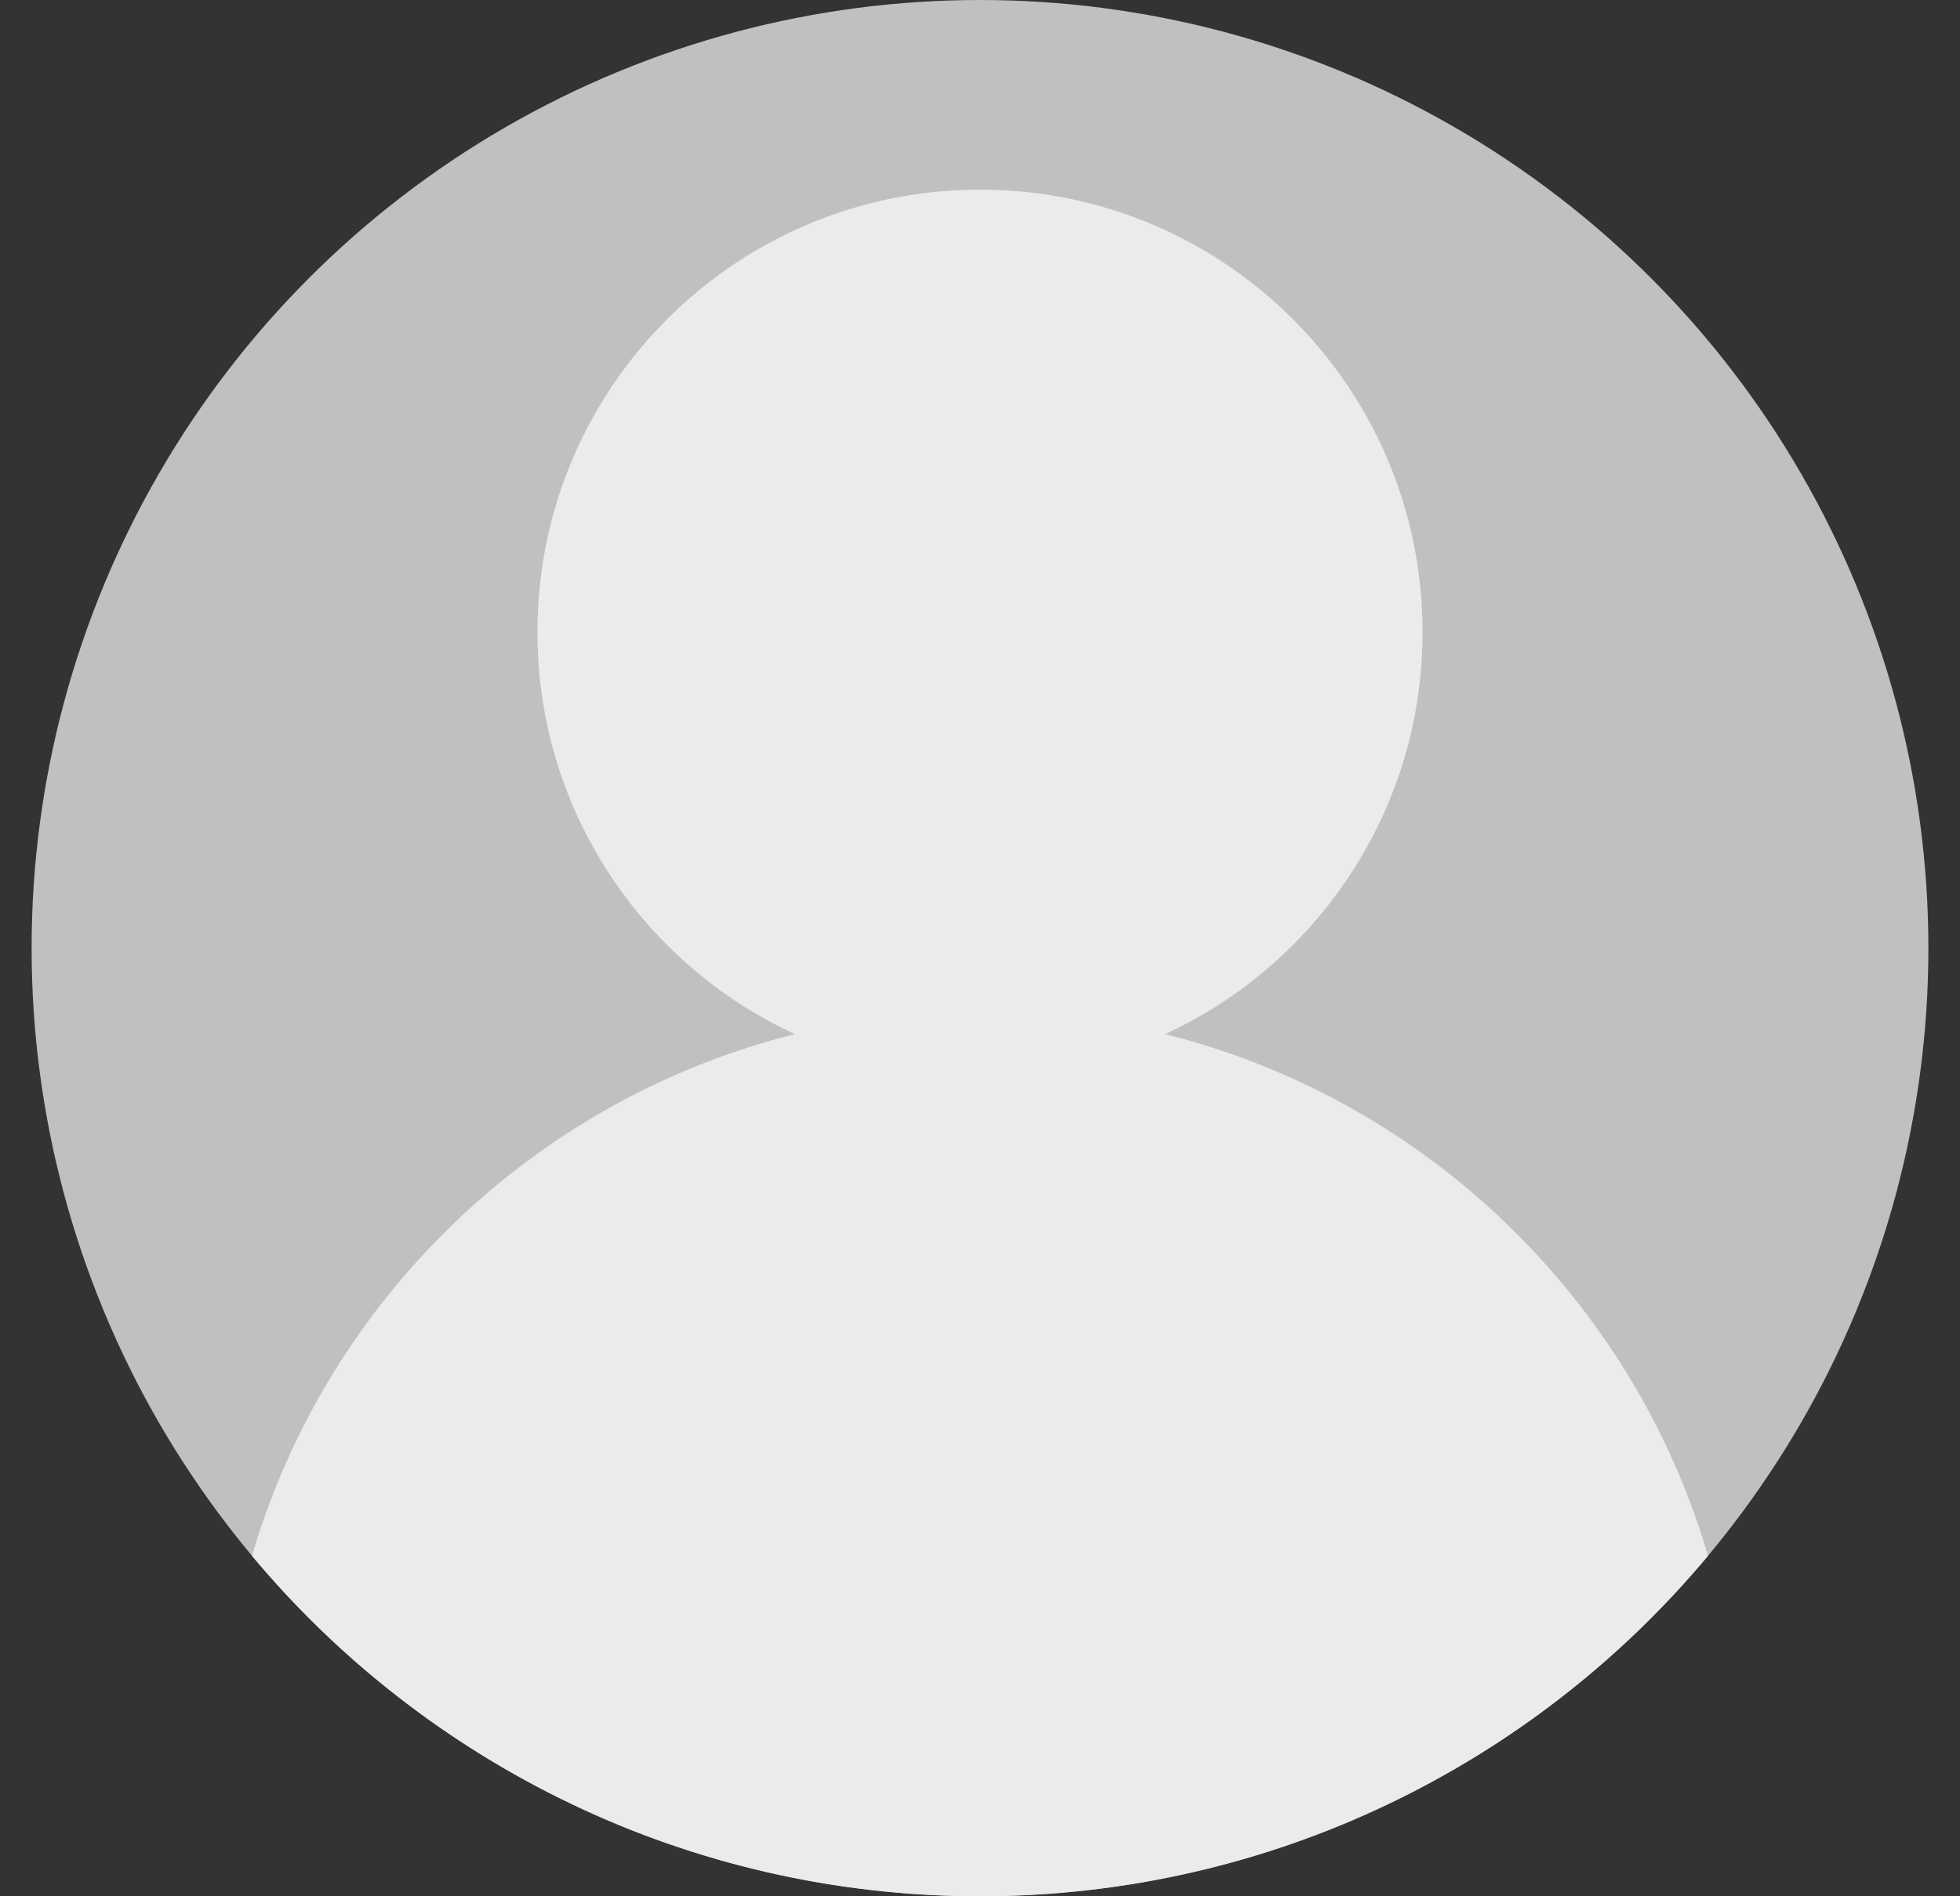 <svg width="31" height="30" viewBox="0 0 31 30" fill="none" xmlns="http://www.w3.org/2000/svg">
<rect x="0" y="0" width="31" height="30" fill="#333333" stroke="none"/>
<circle cx="15.5" cy="15" r="15" fill="#C0C0C0"/>
<path fill-rule="evenodd" clip-rule="evenodd" d="M3.985 24.613C5.176 20.557 8.451 17.393 12.572 16.36C10.168 15.251 8.5 12.82 8.5 10C8.5 6.134 11.634 3 15.5 3C19.366 3 22.5 6.134 22.5 10C22.5 12.82 20.832 15.251 18.428 16.36C22.549 17.393 25.824 20.557 27.015 24.613C24.264 27.905 20.126 30 15.5 30C10.873 30 6.736 27.905 3.985 24.613Z" fill="#EBEBEB"/>
</svg>
